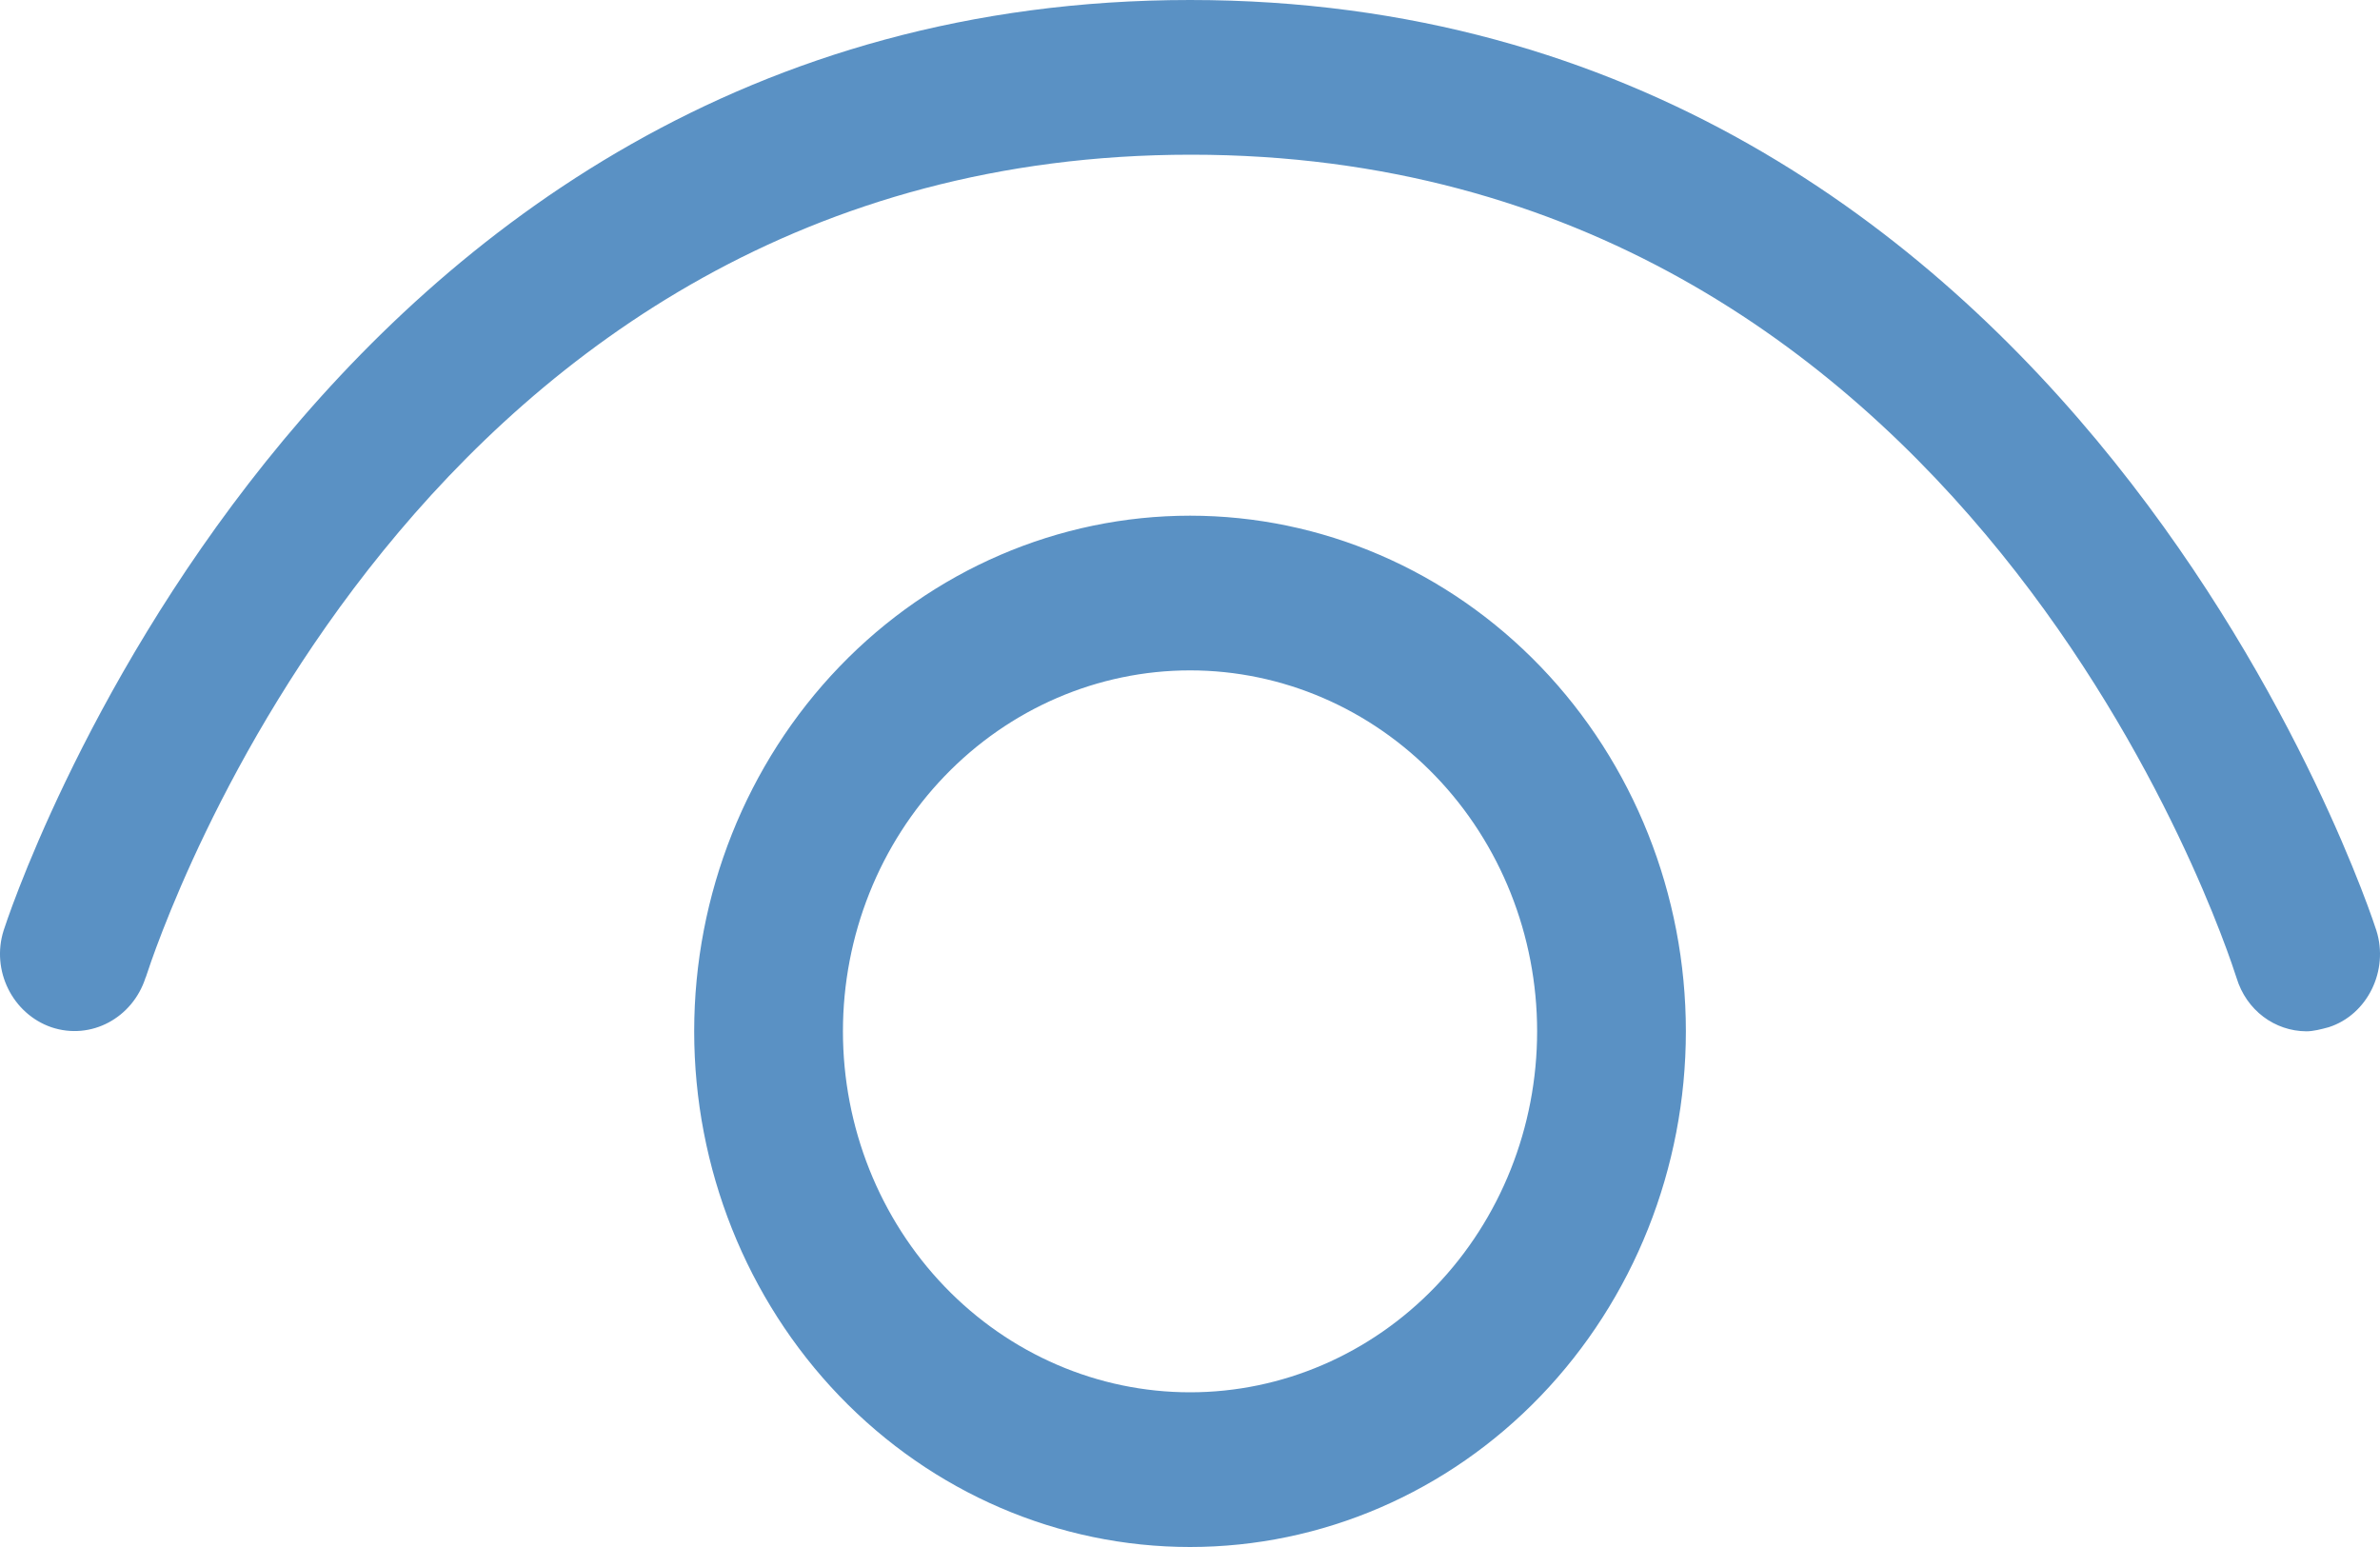 <svg  viewBox="0 0 40 26" fill="none" xmlns="http://www.w3.org/2000/svg" xmlns:xlink="http://www.w3.org/1999/xlink">
<path d="M38.763,17.333L38.771,17.333L38.754,17.333L38.763,17.333ZM37.588,16.432C37.754,16.983 38.234,17.33 38.763,17.333C38.879,17.333 39.008,17.299 39.138,17.264C39.788,17.056 40.154,16.311 39.938,15.635C39.888,15.479 34.888,0 20.001,0C5.114,0 0.112,15.479 0.062,15.635C-0.154,16.311 0.212,17.039 0.862,17.264C1.529,17.489 2.229,17.108 2.446,16.432L2.451,16.423C2.672,15.747 7.012,2.6 20.017,2.6C33.088,2.6 37.404,15.86 37.588,16.432ZM14.167,17.333C14.167,15.724 14.782,14.181 15.876,13.044C16.97,11.906 18.454,11.267 20.001,11.267C21.548,11.267 23.032,11.906 24.126,13.044C25.22,14.181 25.834,15.724 25.834,17.333C25.834,18.942 25.22,20.485 24.126,21.623C23.032,22.761 21.548,23.4 20.001,23.4C18.454,23.4 16.97,22.761 15.876,21.623C14.782,20.485 14.167,18.942 14.167,17.333ZM20.001,8.667C17.791,8.667 15.671,9.58 14.108,11.205C12.545,12.83 11.667,15.035 11.667,17.333C11.667,19.632 12.545,21.836 14.108,23.462C15.671,25.087 17.791,26 20.001,26C22.211,26 24.331,25.087 25.893,23.462C27.456,21.836 28.334,19.632 28.334,17.333C28.334,15.035 27.456,12.83 25.893,11.205C24.331,9.58 22.211,8.667 20.001,8.667Z" fill="#5A91C4"/>
</svg>

